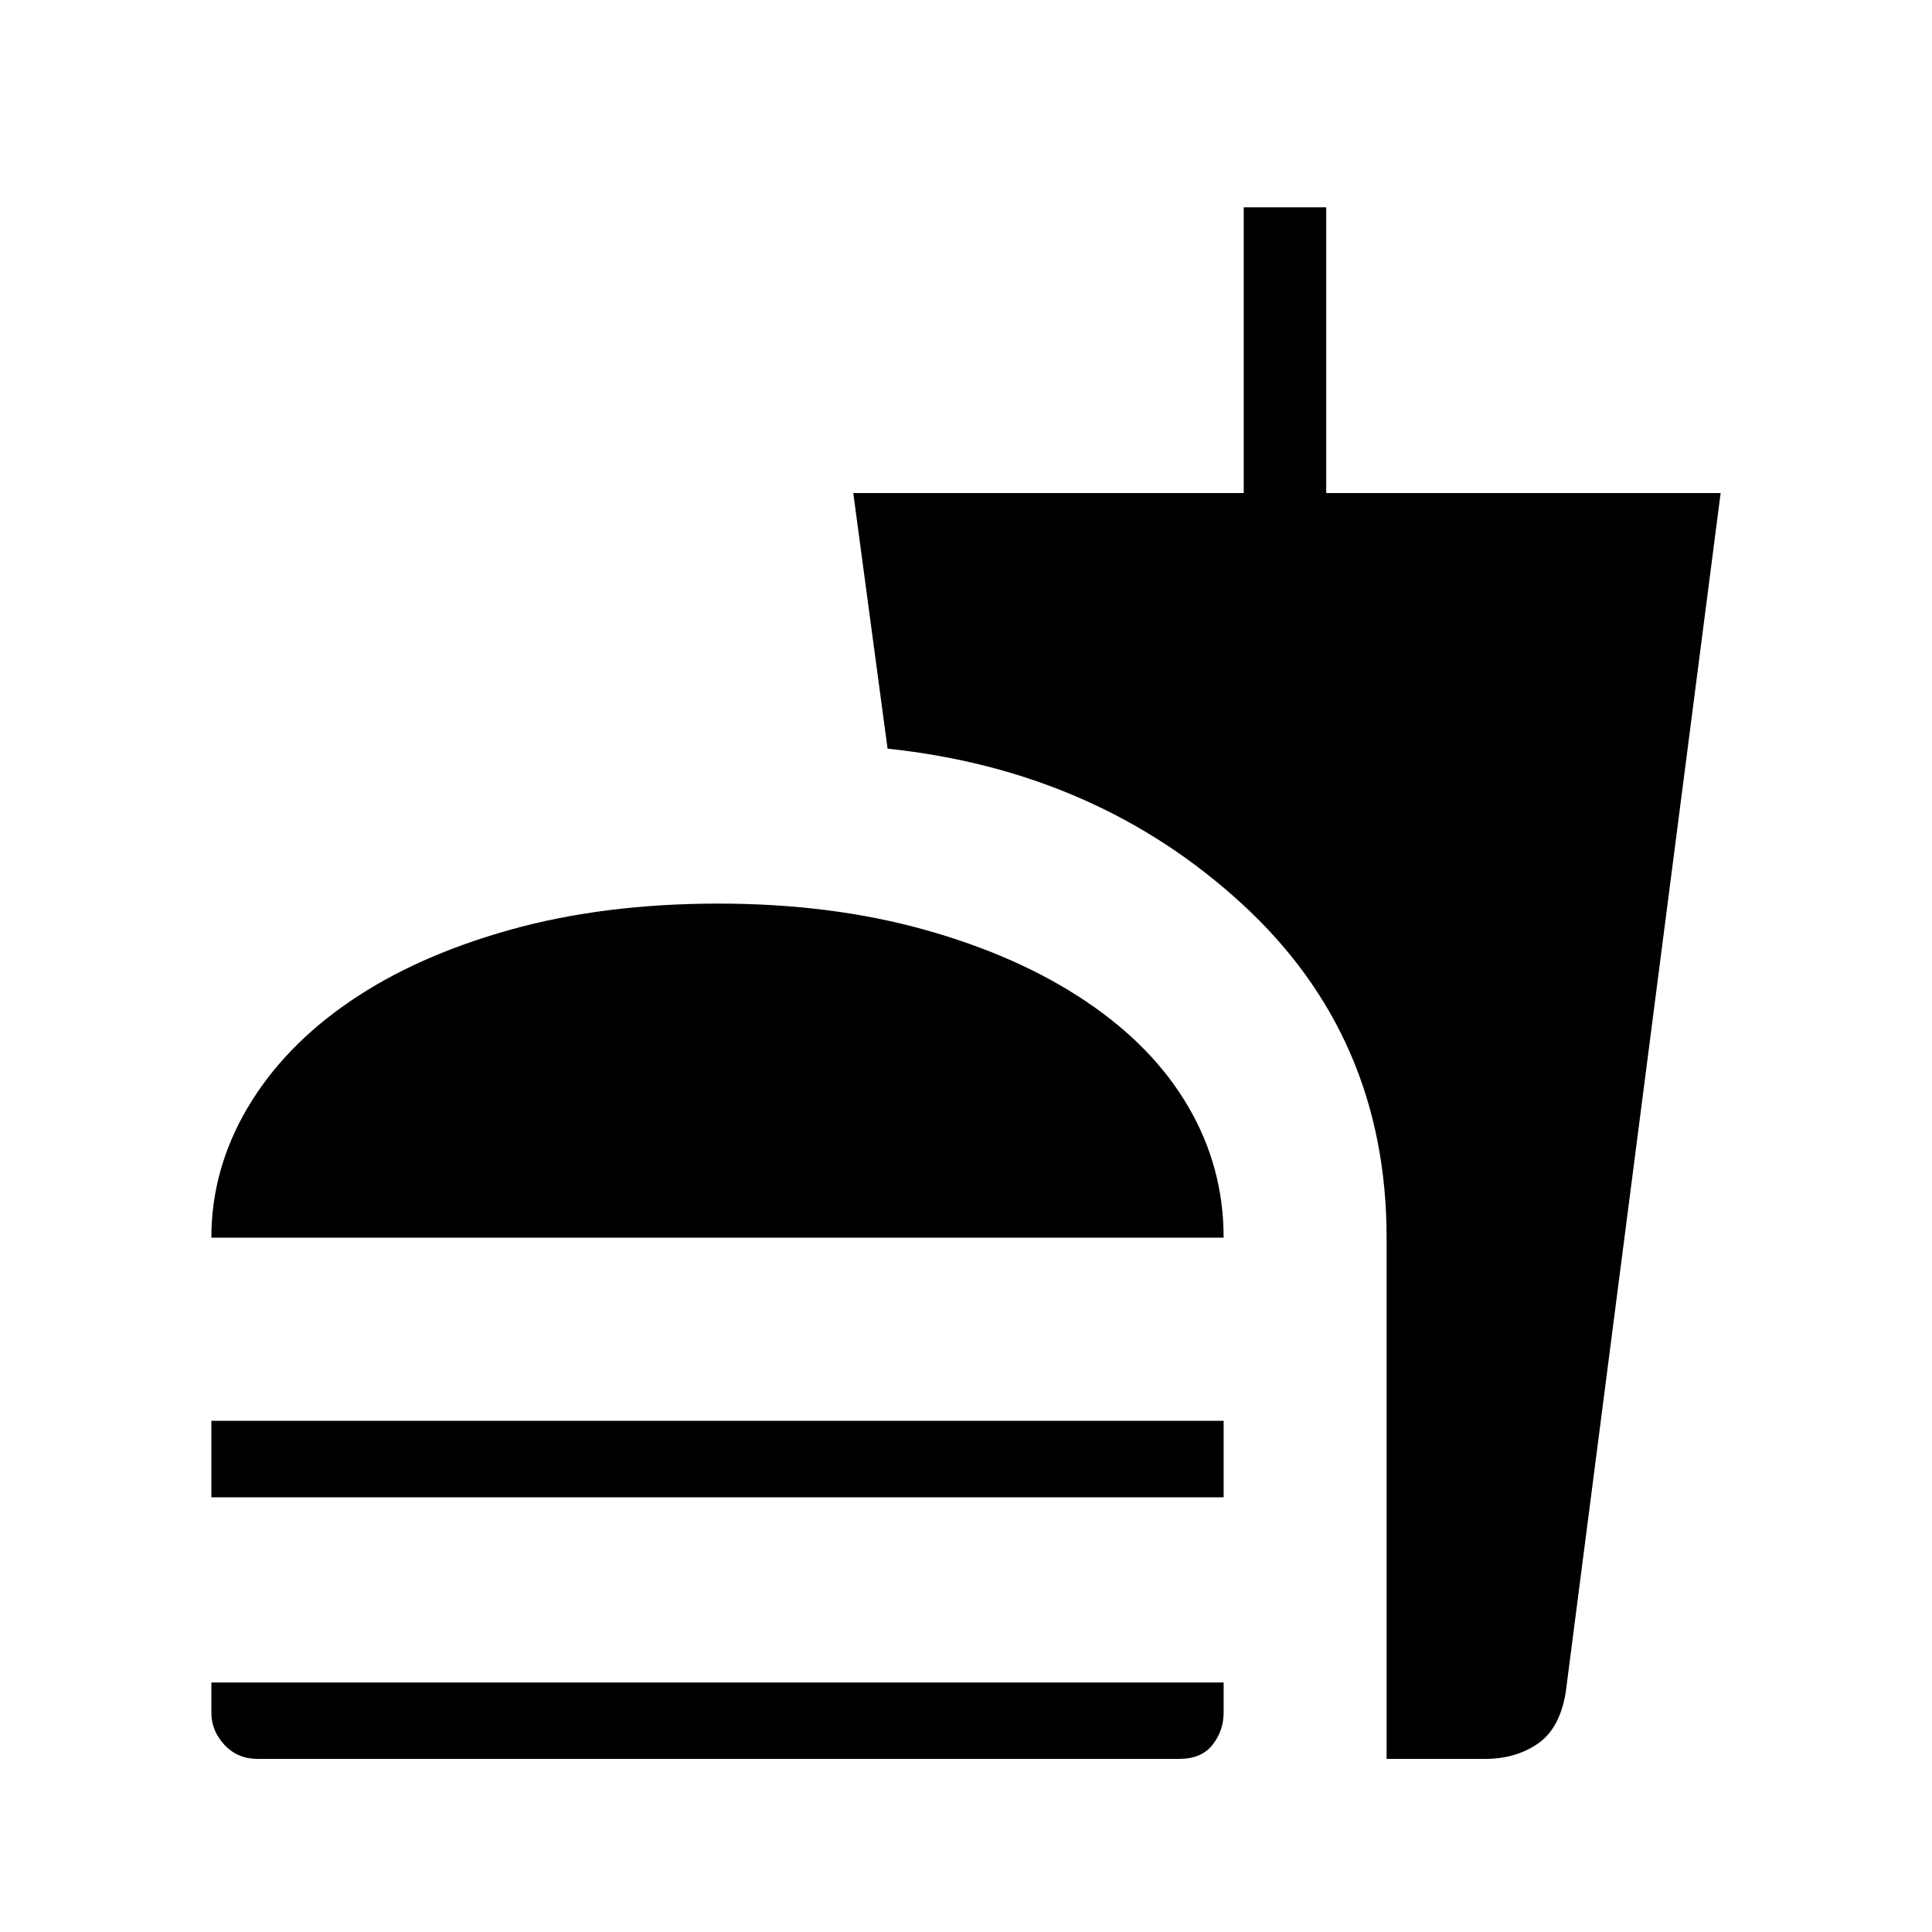 <svg xmlns="http://www.w3.org/2000/svg" height="20" width="20"><path d="M2.188 12.812q0-.708.374-1.343.376-.636 1.063-1.104.687-.469 1.656-.74.969-.271 2.157-.271 1.166 0 2.135.271.969.271 1.667.74.698.468 1.062 1.093.365.625.365 1.354Zm12.166 5.396v-5.396q0-2.083-1.5-3.458T9.188 7.75l-.355-2.646h4.042V2.146h.854v2.958h4.083l-1.604 12.417q-.062.375-.291.531-.229.156-.542.156ZM2.188 15.5v-.792h10.479v.792Zm.479 2.708q-.209 0-.344-.146-.135-.145-.135-.333v-.312h10.479v.312q0 .188-.115.333-.114.146-.344.146Z"/></svg>